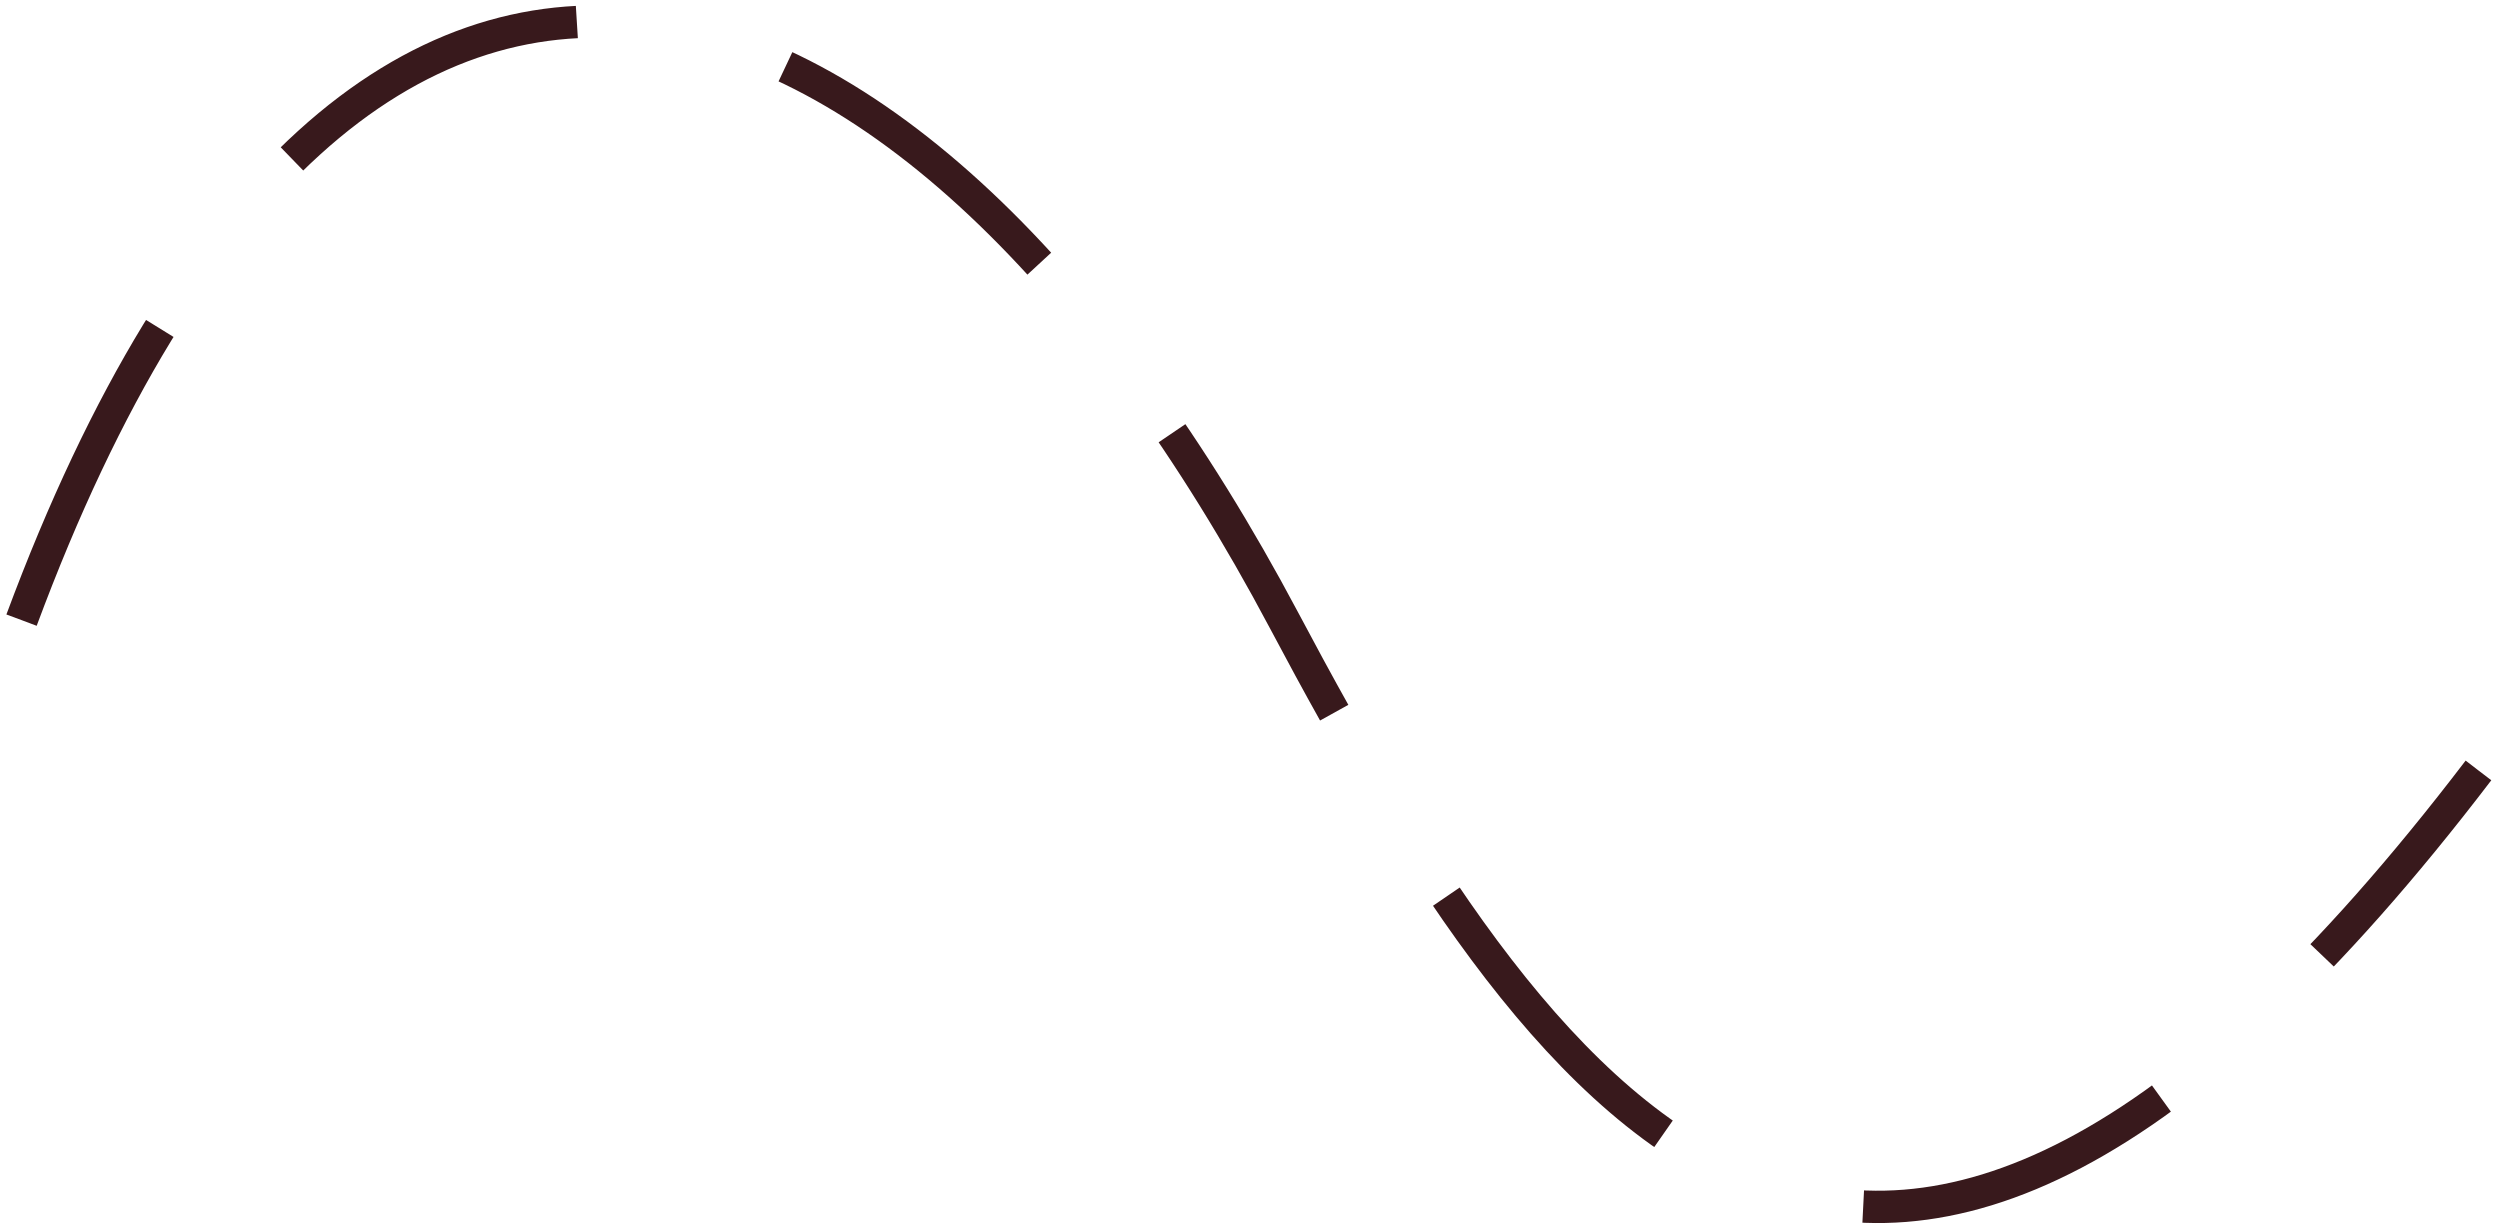 <svg width="116" height="57" viewBox="0 0 116 57" fill="none" xmlns="http://www.w3.org/2000/svg">
<path id="Vector 11" d="M1 28.773C16.544 -13.084 42.666 -3.096 59.573 28.773C72.054 52.3 86.872 72.623 115 35.749" stroke="#38191C" stroke-width="1.5" stroke-dasharray="15 10"/>
</svg>
